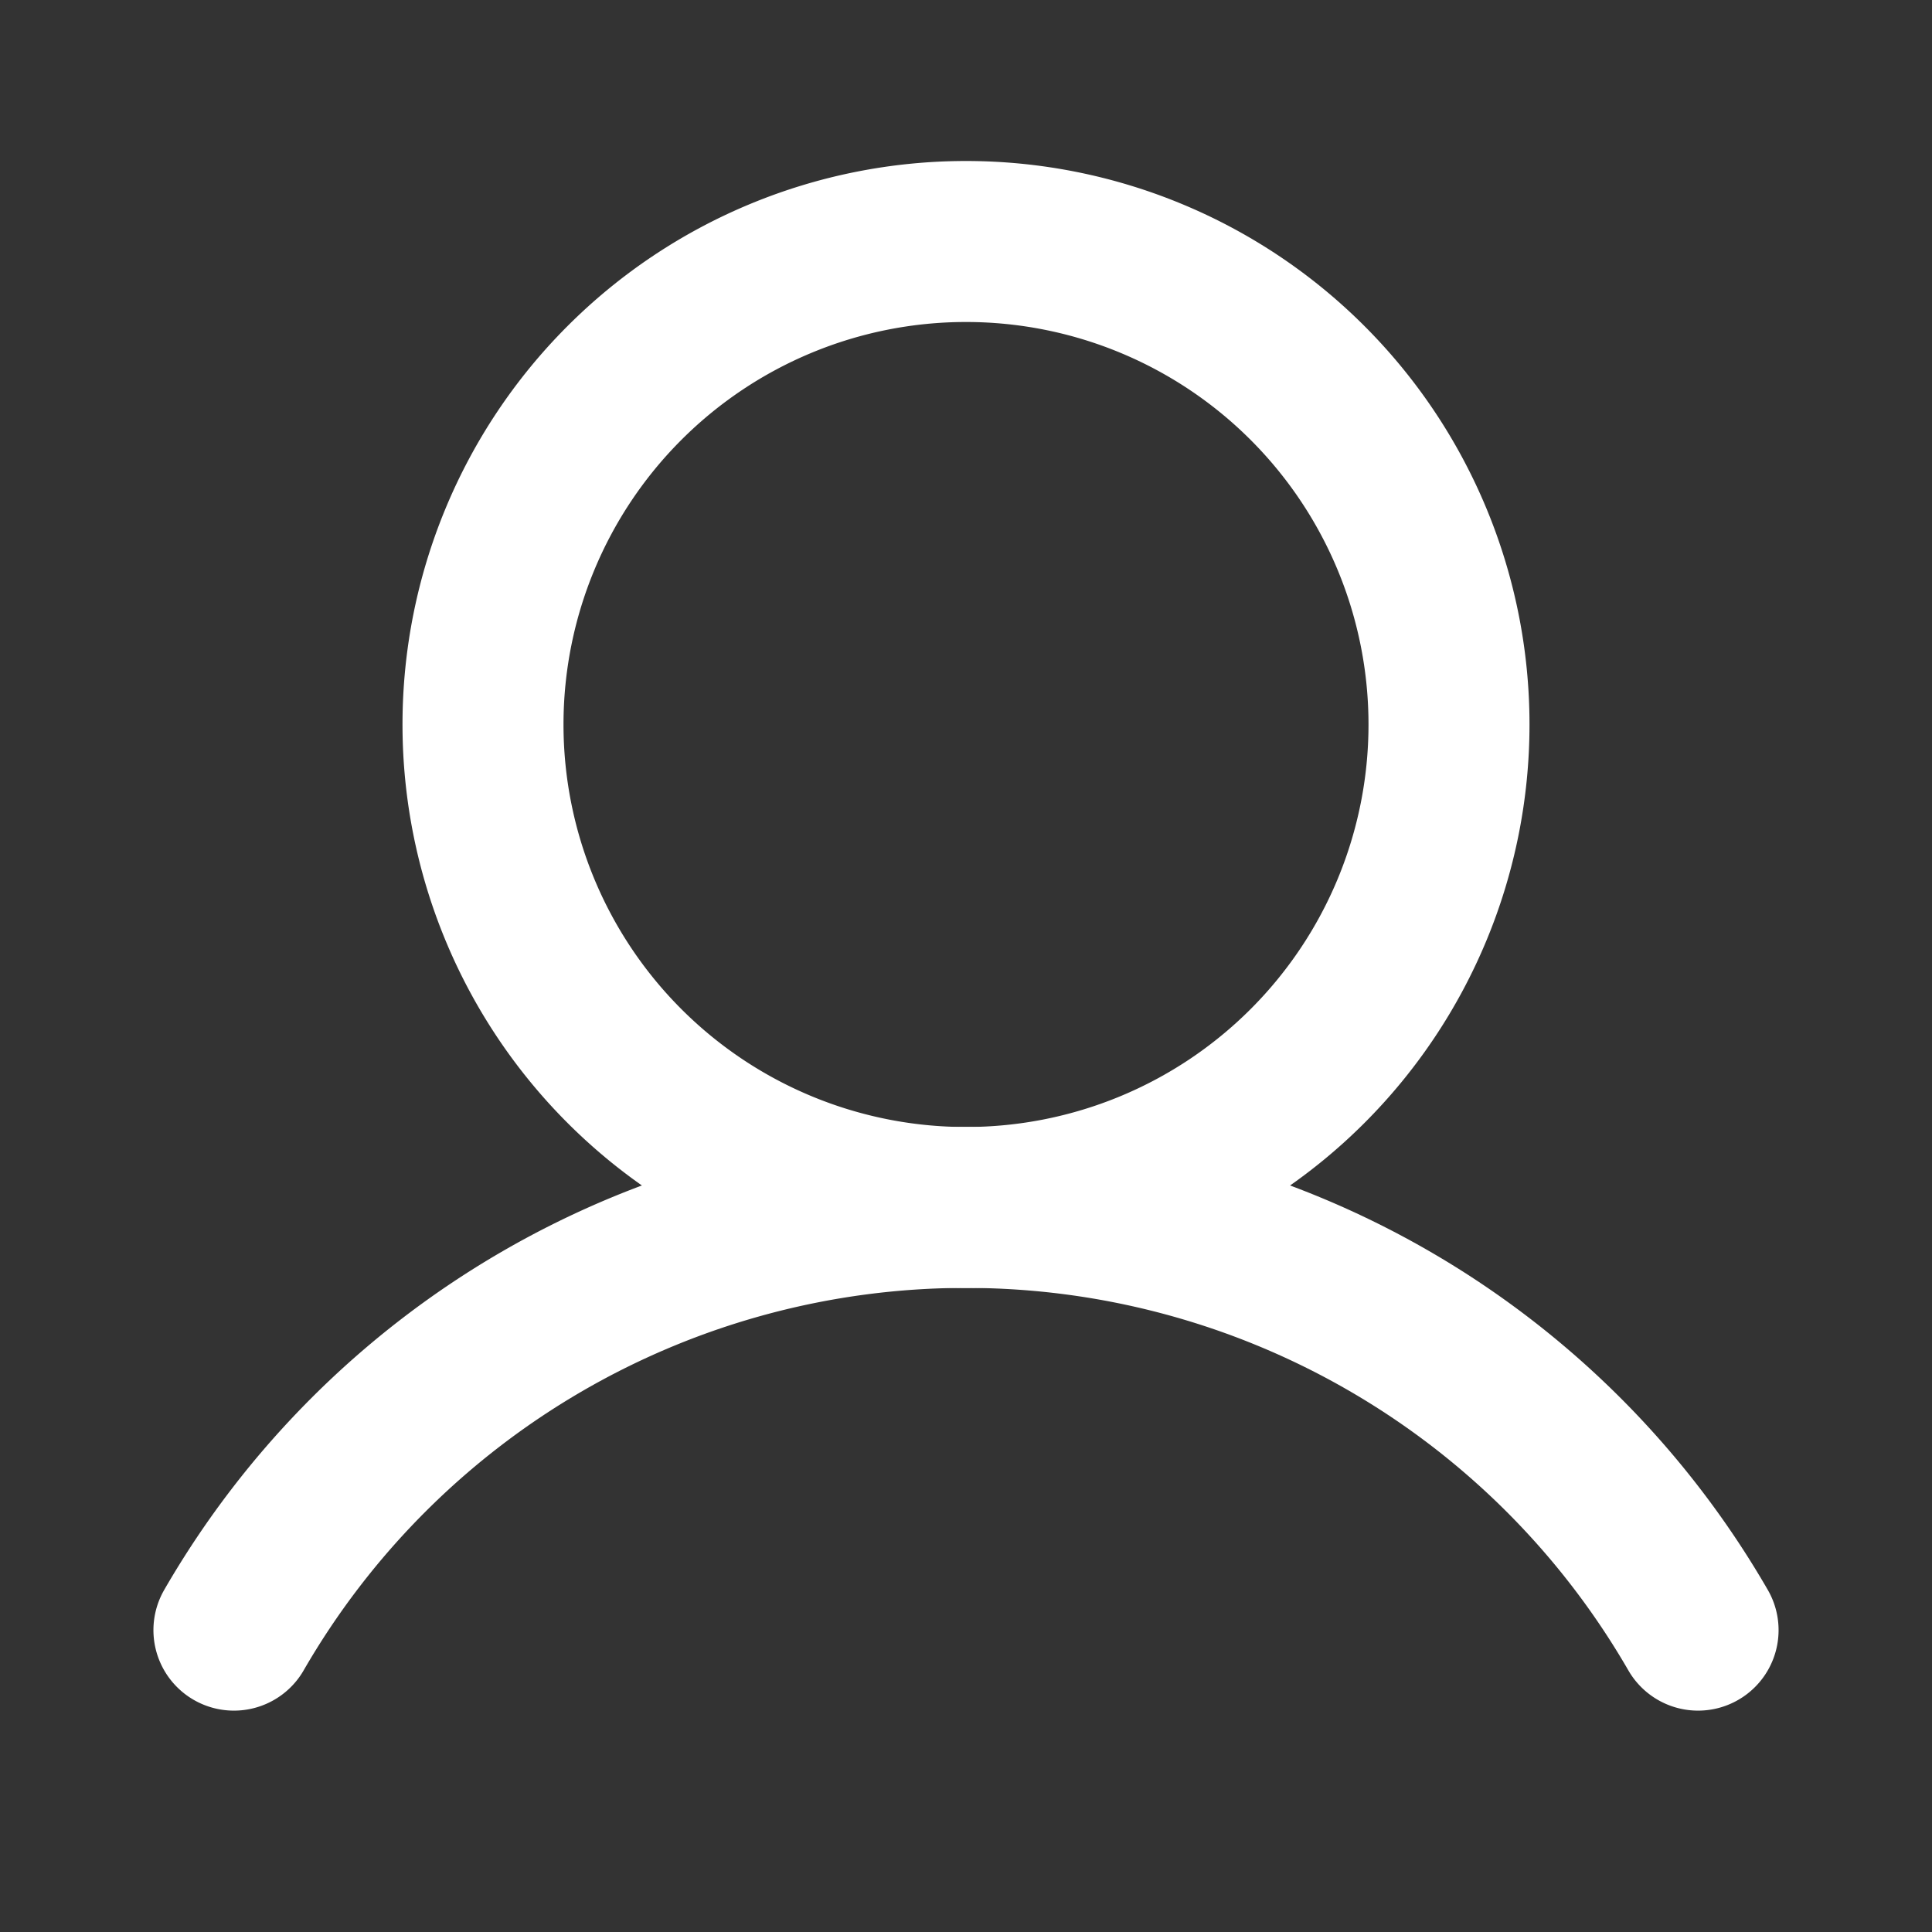 <svg width="46" height="46" fill="none" stroke="#ffffff" stroke-linecap="round" stroke-linejoin="round" stroke-width="2" viewBox="0 0 24 24" xmlns="http://www.w3.org/2000/svg">
  <rect x="0" y="0" width="24" height="24" fill="#333333" stroke="none"/>
  <path d="M12 15a6 6 0 1 0 0-12 6 6 0 0 0 0 12Z"></path>
  <path d="M2.906 20.25a10.5 10.5 0 0 1 18.188 0"></path>
</svg>